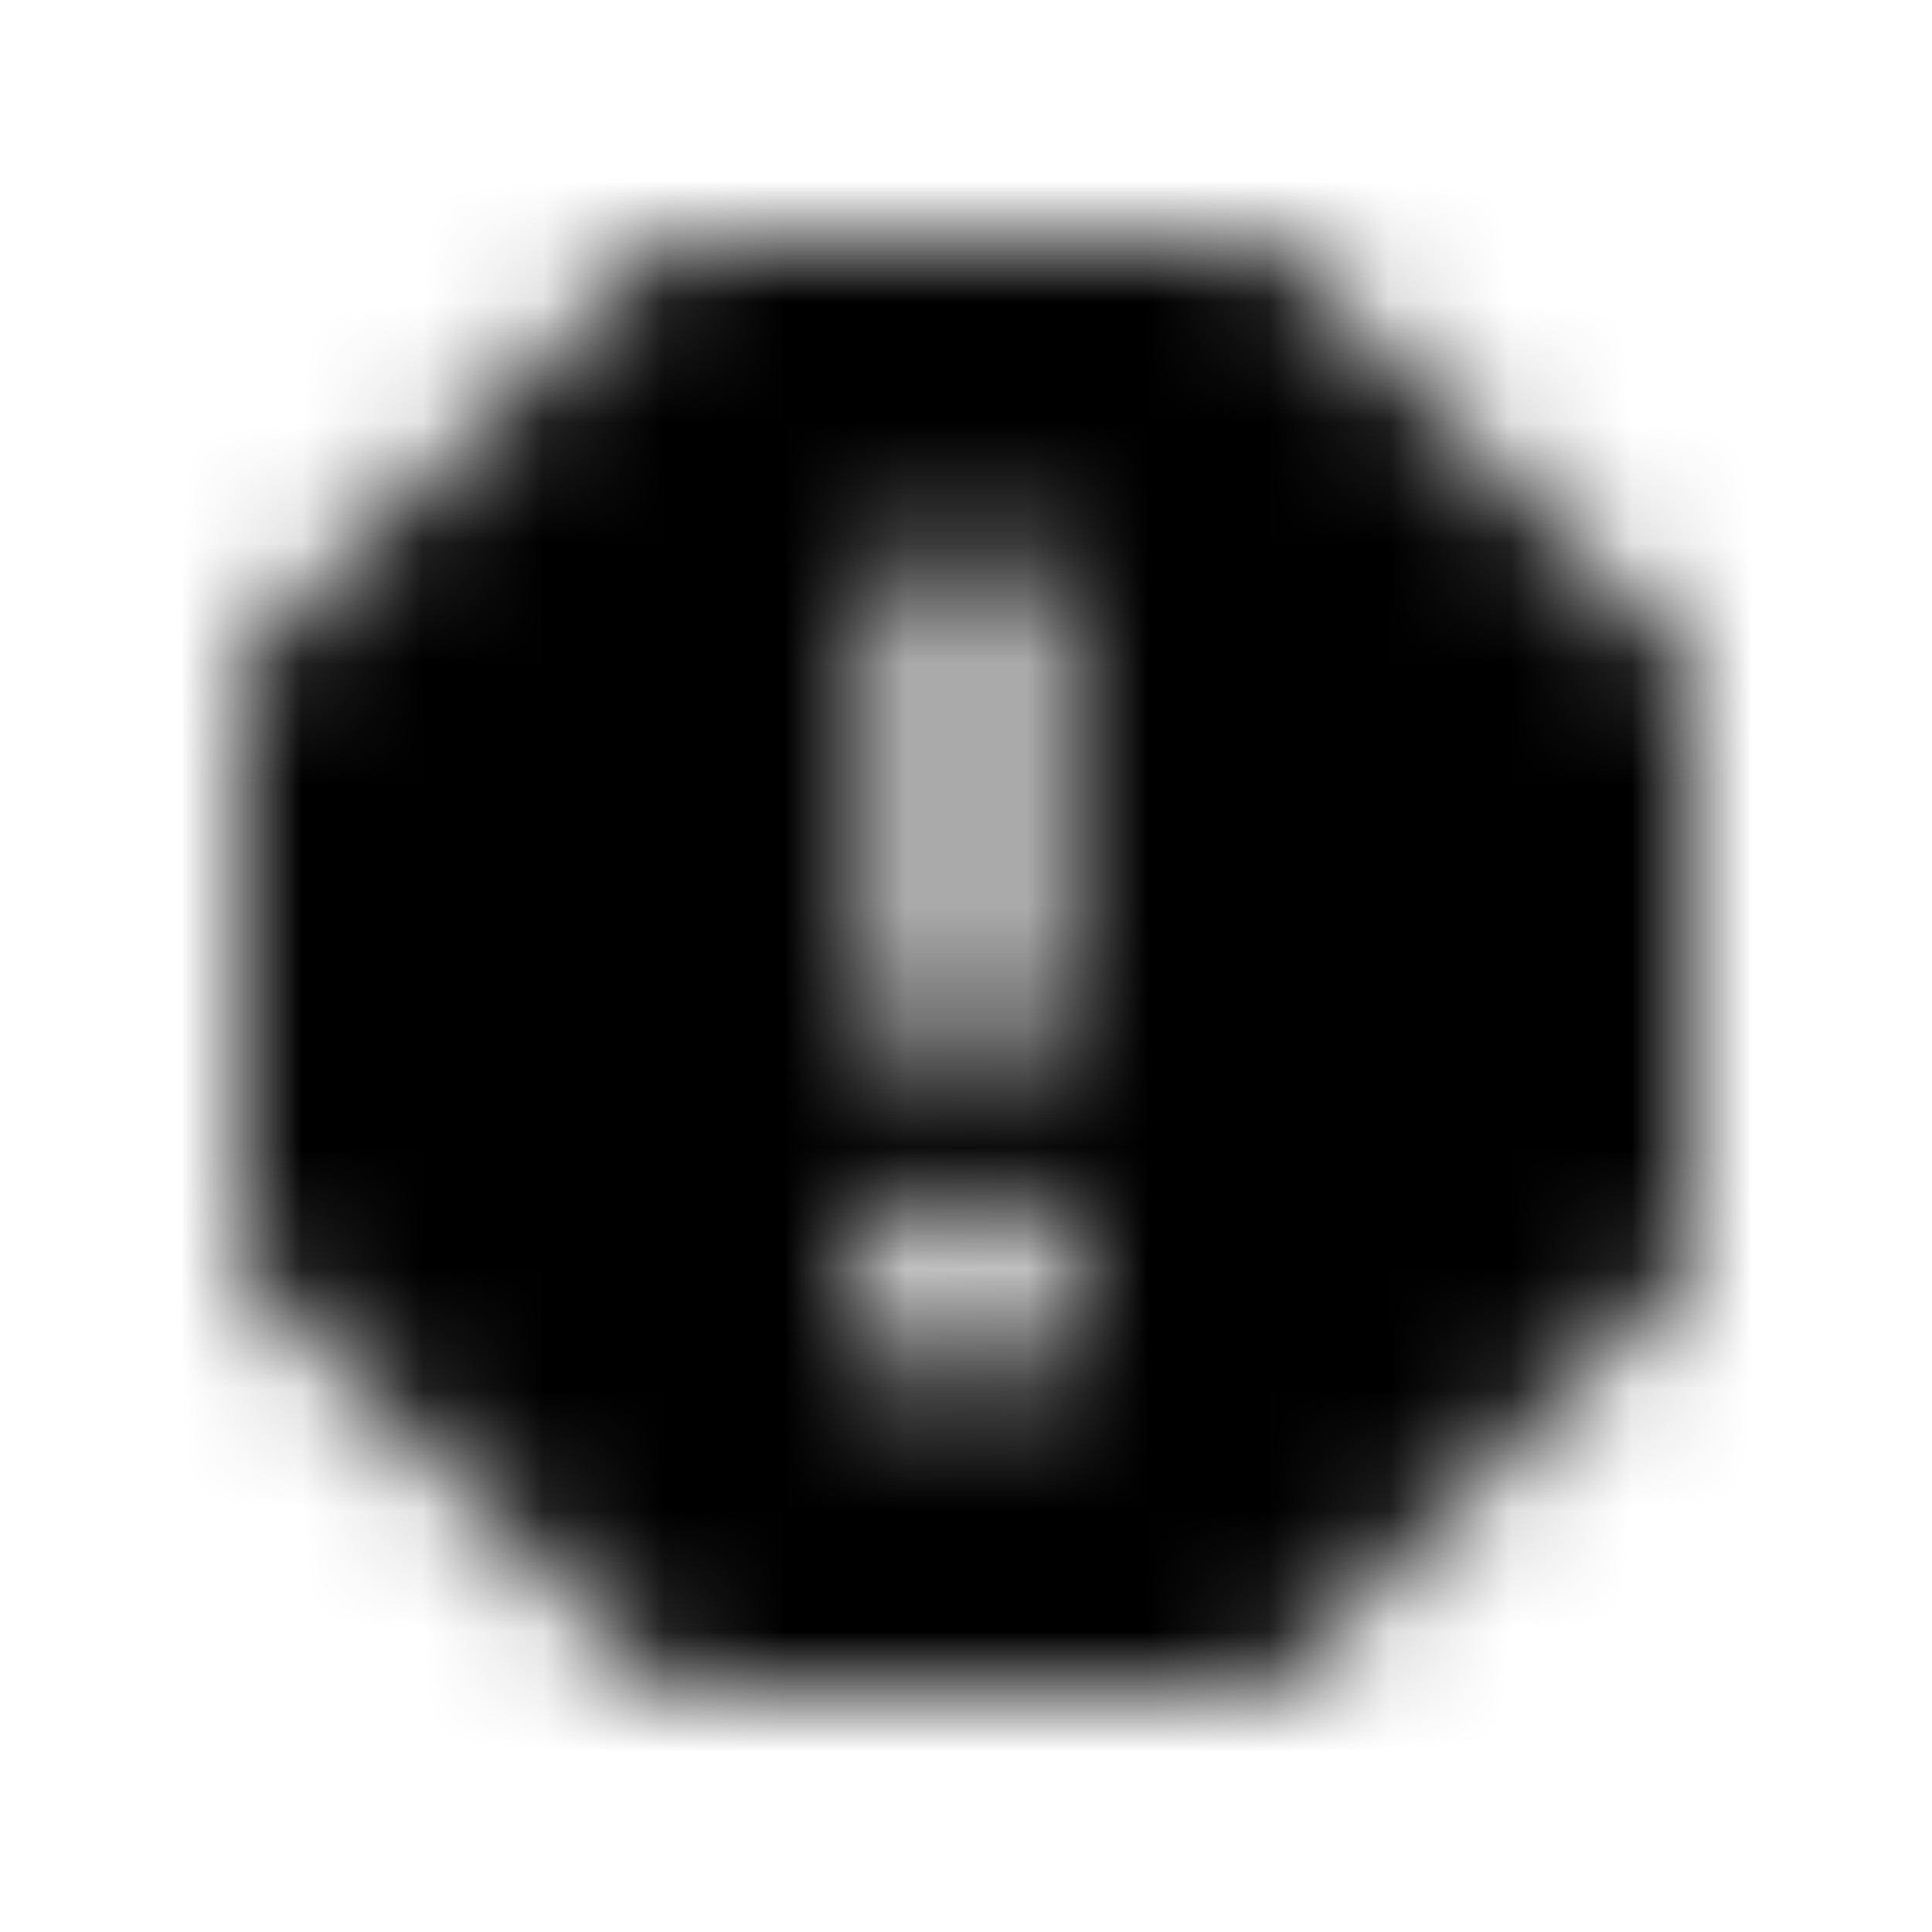 <svg xmlns="http://www.w3.org/2000/svg" xmlns:xlink="http://www.w3.org/1999/xlink" width="16" height="16" viewBox="0 0 16 16">
  <defs>
    <path id="report-a" d="M10.487,2 L5.513,2 L2,5.513 L2,10.487 L5.513,14 L10.487,14 L14,10.487 L14,5.513 L10.487,2 Z M8,11.533 C7.52,11.533 7.133,11.147 7.133,10.667 C7.133,10.187 7.52,9.8 8,9.8 C8.48,9.8 8.867,10.187 8.867,10.667 C8.867,11.147 8.48,11.533 8,11.533 Z M8.667,8.667 L7.333,8.667 L7.333,4.667 L8.667,4.667 L8.667,8.667 Z"/>
  </defs>
  <g fill="none" fill-rule="evenodd">
    <mask id="report-b" fill="#fff">
      <use xlink:href="#report-a"/>
    </mask>
    <g fill="CurrentColor" mask="url(#report-b)">
      <rect width="16" height="16"/>
    </g>
  </g>
</svg>
